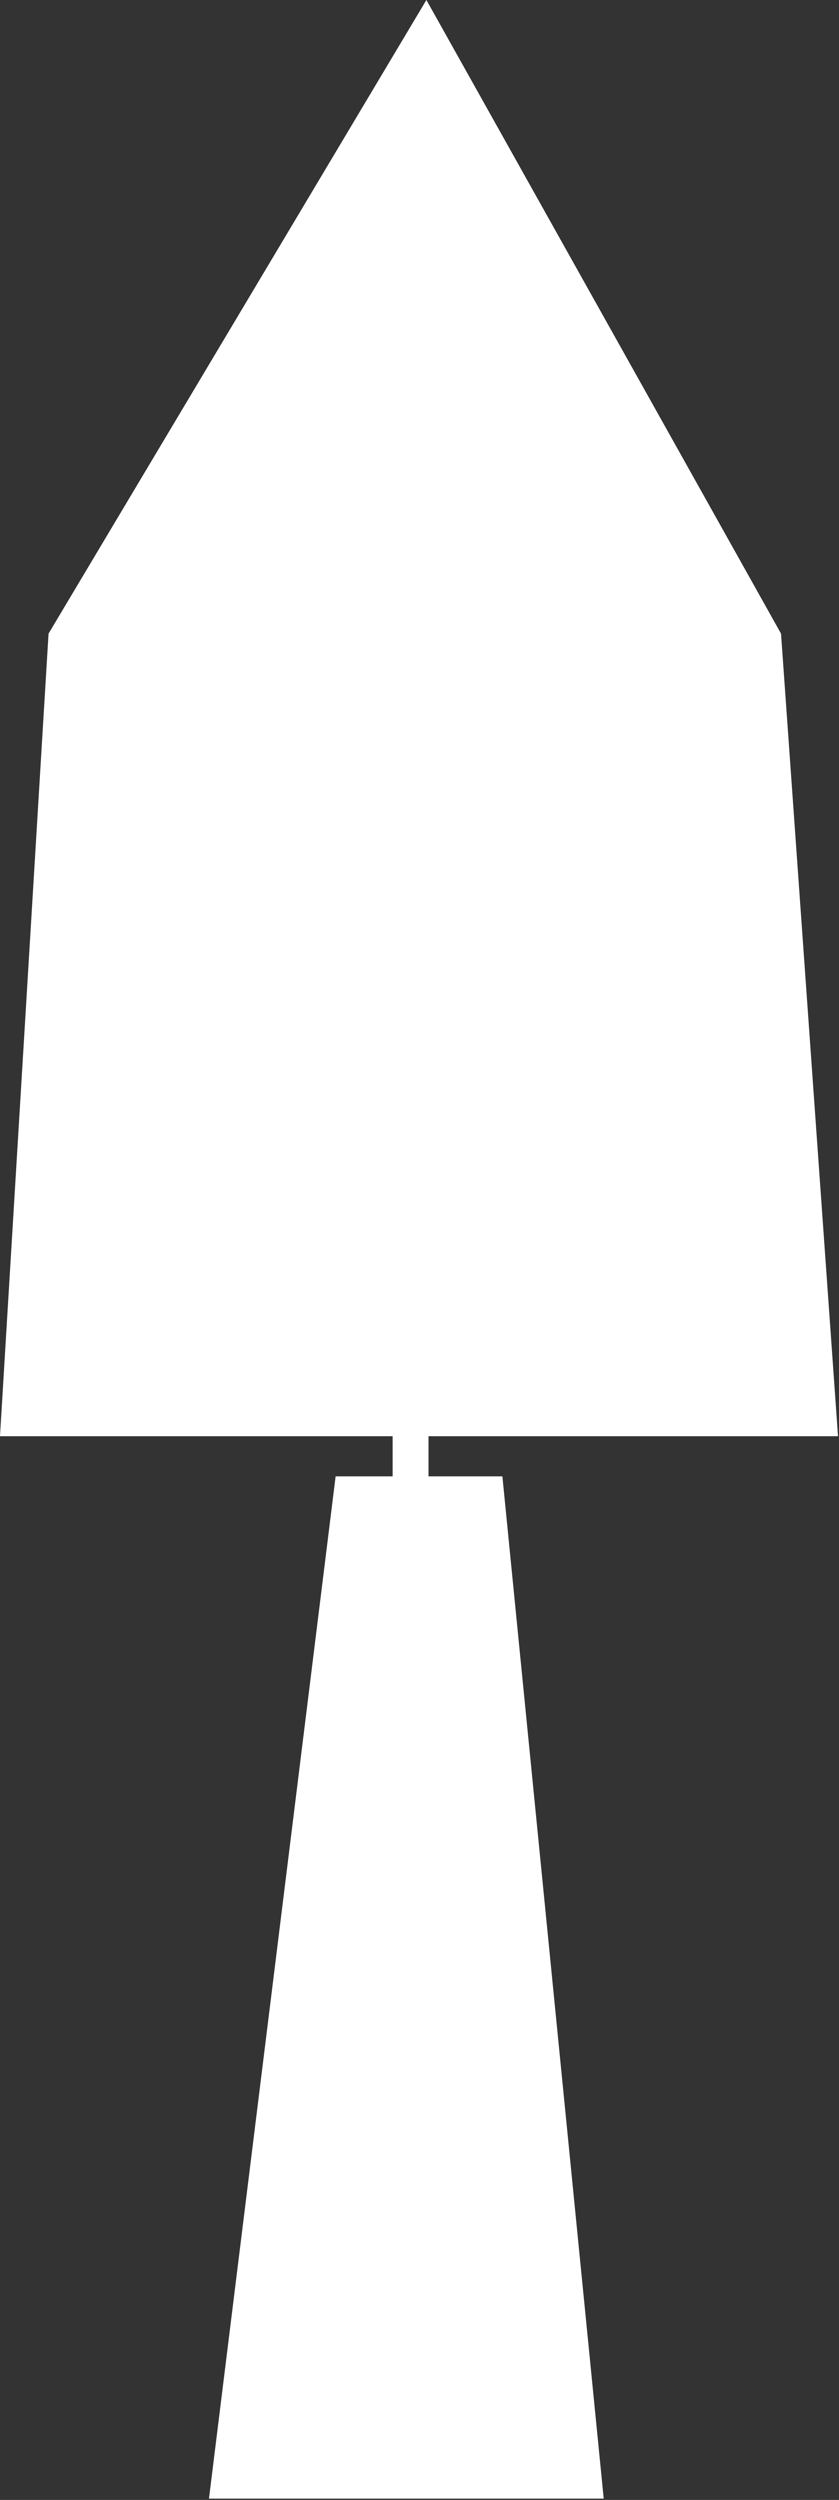 <svg width="317" height="944" viewBox="0 0 317 944" fill="none" xmlns="http://www.w3.org/2000/svg">
<rect x="0" y="0" width="317" height="944" fill="#333333" stroke="none"/>
<path d="M18.344 239.265L161.105 0L295.093 239.265L316.627 542.333H0L18.344 239.265Z" fill="white"/>
<path d="M148.344 557.486V539.143H161.903V557.486H189.817L228.099 943.5H78.957L126.81 557.486H148.344Z" fill="white"/>
</svg>
